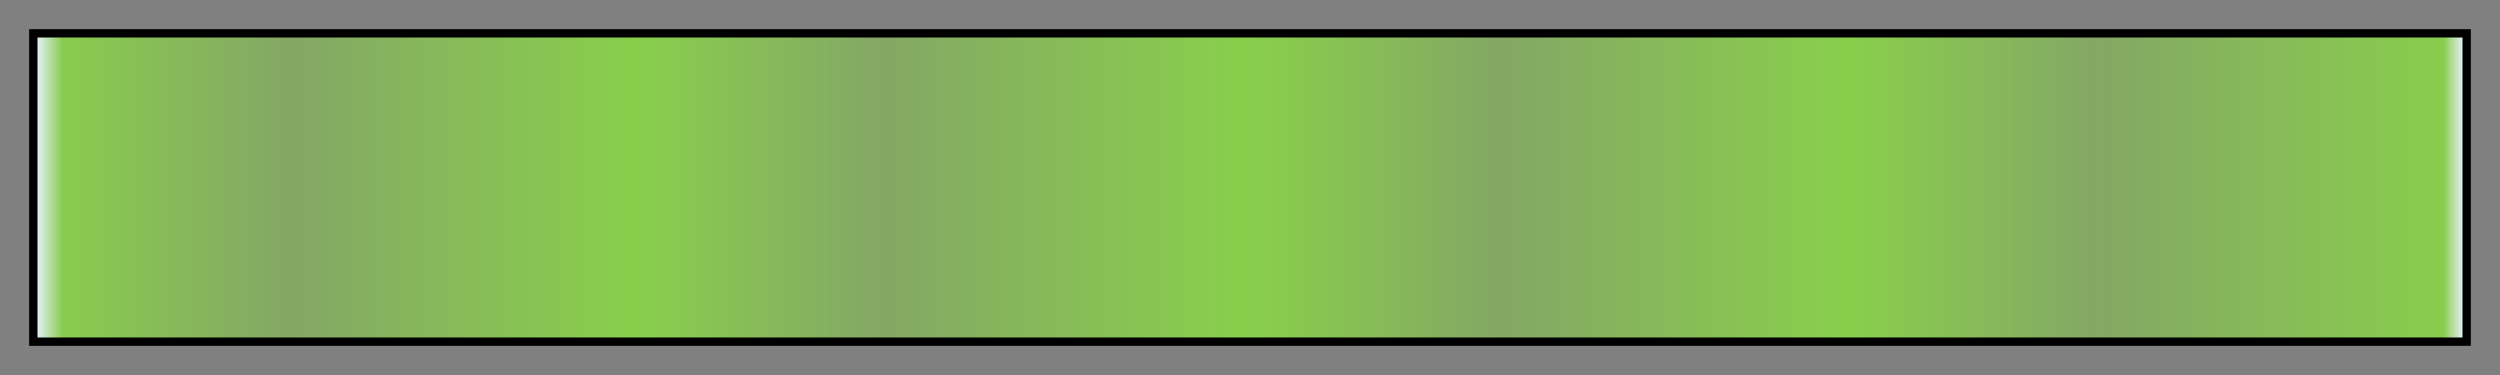 <?xml version="1.0" encoding="UTF-8"?>
<svg xmlns="http://www.w3.org/2000/svg" version="1.1" width="300px" height="45px" viewBox="0 0 300 45">
  <rect x="0" y="0" width="300" height="45" fill="#808080" stroke="none"/>
  <g>
    <defs>
      <linearGradient id="janico-01" gradientUnits="objectBoundingBox" spreadMethod="pad" x1="0%" x2="100%" y1="0%" y2="0%">
        <stop offset="0.00%" stop-color="rgb(230, 241, 255)" stop-opacity="1"/>
        <stop offset="1.10%" stop-color="rgb(137, 207, 75)" stop-opacity="0.948"/>
        <stop offset="10.47%" stop-color="rgb(137, 207, 75)" stop-opacity="0.5"/>
        <stop offset="24.80%" stop-color="rgb(137, 207, 75)" stop-opacity="1"/>
        <stop offset="34.72%" stop-color="rgb(137, 207, 75)" stop-opacity="0.5"/>
        <stop offset="49.85%" stop-color="rgb(137, 207, 75)" stop-opacity="1"/>
        <stop offset="60.33%" stop-color="rgb(137, 207, 75)" stop-opacity="0.5"/>
        <stop offset="74.66%" stop-color="rgb(137, 207, 75)" stop-opacity="1"/>
        <stop offset="84.84%" stop-color="rgb(137, 207, 75)" stop-opacity="0.5"/>
        <stop offset="99.17%" stop-color="rgb(137, 207, 75)" stop-opacity="0.973"/>
        <stop offset="100.00%" stop-color="rgb(230, 241, 255)" stop-opacity="1"/>
      </linearGradient>
    </defs>
    <rect fill="url(#janico-01)" x="4" y="4" width="292" height="37" stroke="black" stroke-width="1"/>
  </g>
</svg>
